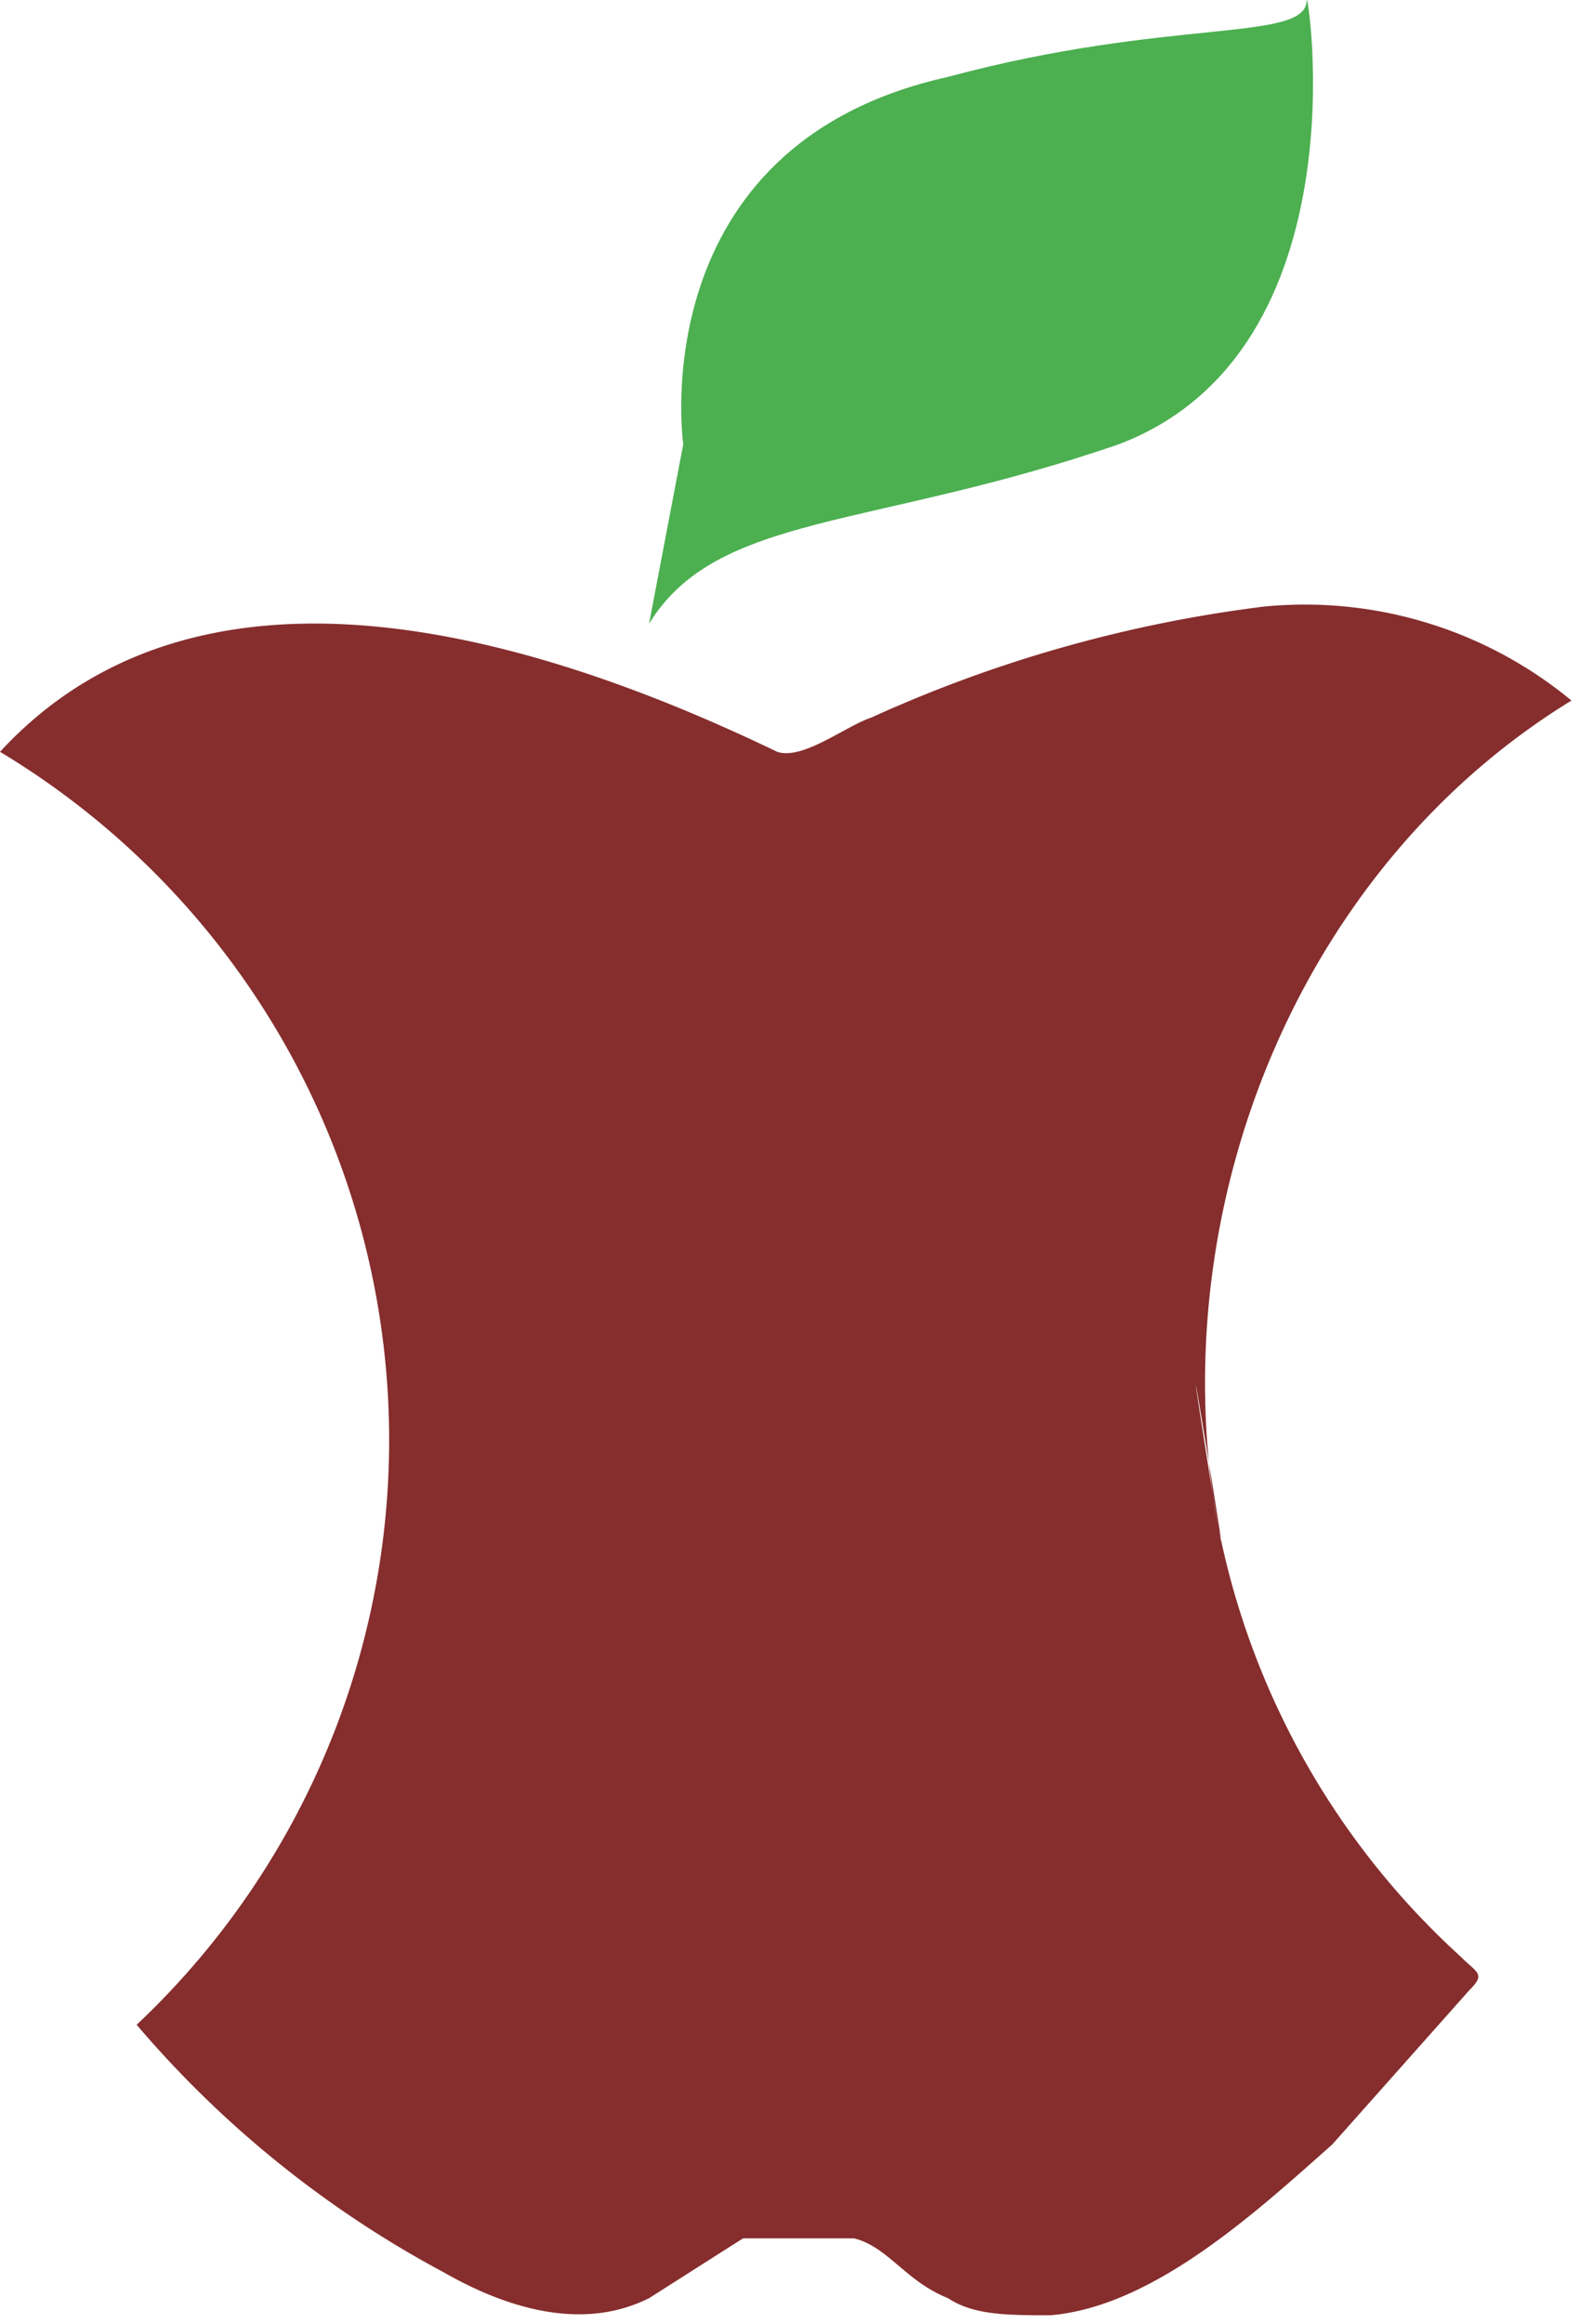 <svg xmlns="http://www.w3.org/2000/svg" viewBox="0 0 185 272"><path fill="#862d2d" d="M142 175c-5-36 11-74 42-93a49 49 0 0 0-36-11 158 158 0 0 0-46 13c-3 1-8 5-11 4-27-13-67-26-91 0a94 94 0 0 1 16 149 124 124 0 0 0 36 29c7 4 16 7 24 3l11-7h13c4 1 6 5 11 7 3 2 7 2 12 2 12-1 24-12 33-20l16-18c2-2 1-2-1-4a92 92 0 0 1-29-54c-6-38 4 23 0 0z"/><path fill="#4caf50" d="M80 52s-5-35 31-43c26-7 42-4 42-9 0-2 7 41-22 52-29 10-47 8-55 21z"/></svg>